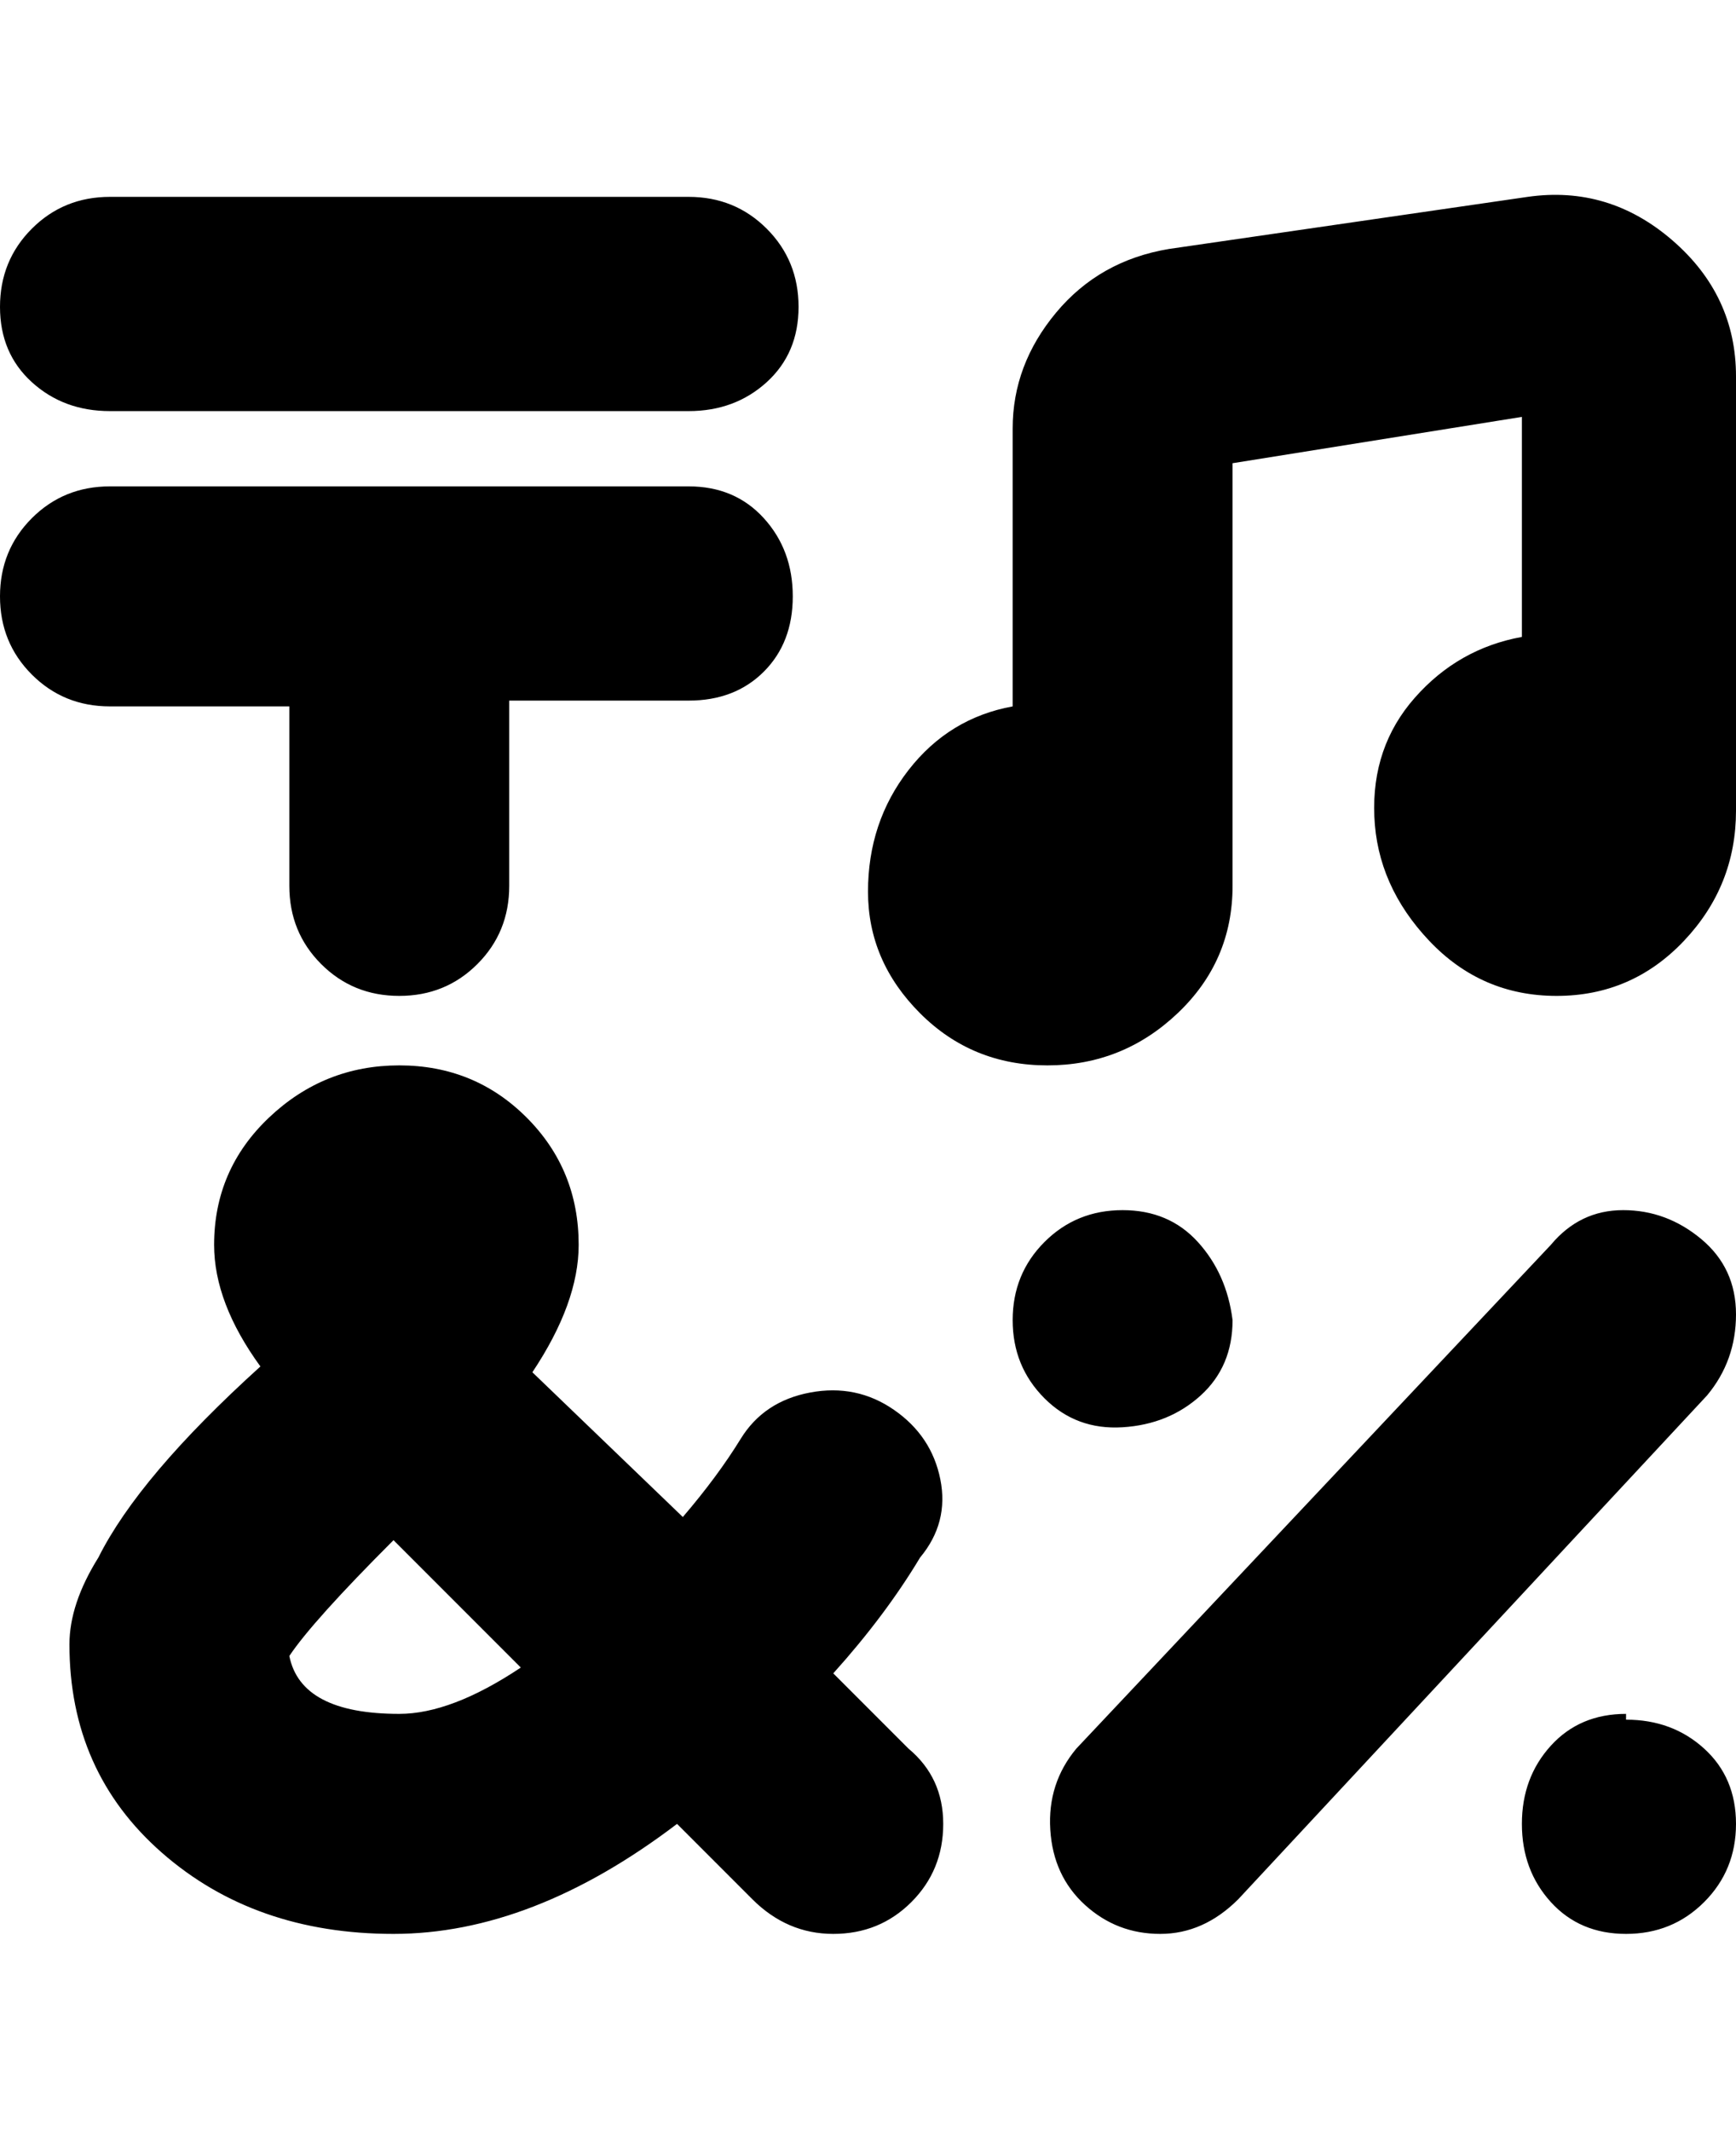 <svg viewBox="0 0 300 368" xmlns="http://www.w3.org/2000/svg"><path d="M0 53q0-8 5.5-13.5T19 34h100q8 0 13.5 5.5T138 53q0 8-5.5 13T119 71H19q-8 0-13.5-5T0 53zm50 68v32q0 8 5.5 13.5T69 172q8 0 13.5-5.5T88 153v-32h31q8 0 13-5t5-13q0-8-5-13.5T119 84H19q-8 0-13.5 5.5T0 103q0 8 5.5 13.5T19 122h31v-1zm131 63q13 0 22.5-9t9.5-22V80l50-8v38q-11 2-18.5 10.5t-7 20.5q.5 12 9.5 21.5t22 9.5q13 0 22-9.5t9-22.5V65q0-14-11-23.5T264 34l-62 9q-12 2-19.5 11T175 74v48q-11 2-18 11t-7 21q0 12 9 21t22 9zm100 112q-8 0-13 5.5t-5 13.5q0 8 5 13.5t13 5.5q8 0 13.5-5.5T300 315q0-8-5.5-13t-13.5-5v-1zm-68-68q-1-8-6-13.5t-13-5.5q-8 0-13.5 5.5T175 228q0 8 5.5 13.5t13.5 5q8-.5 13.5-5.5t5.5-13zm81-14q-6-5-13.5-5t-12.5 6l-82 87q-5 6-4.5 14t6 13q5.5 5 13 5t13.5-6l81-87q5-6 5-14t-6-13zm-137 88q6 5 6 13t-5.5 13.5Q152 334 144 334t-14-6l-13-13q-25 19-49 19t-40-14q-16-14-16-36 0-7 5-15 7-14 28-33-8-11-8-21 0-13 9.5-22t22.5-9q13 0 22 9t9 22q0 10-8 22l26 25q6-7 10-13.5t12-8q8-1.5 14.5 3t8 12Q164 263 159 269q-6 10-15 20l13 13zm-67-14l-22-22q-14 14-18 20 2 10 19 10 9 0 21-8z"/></svg>